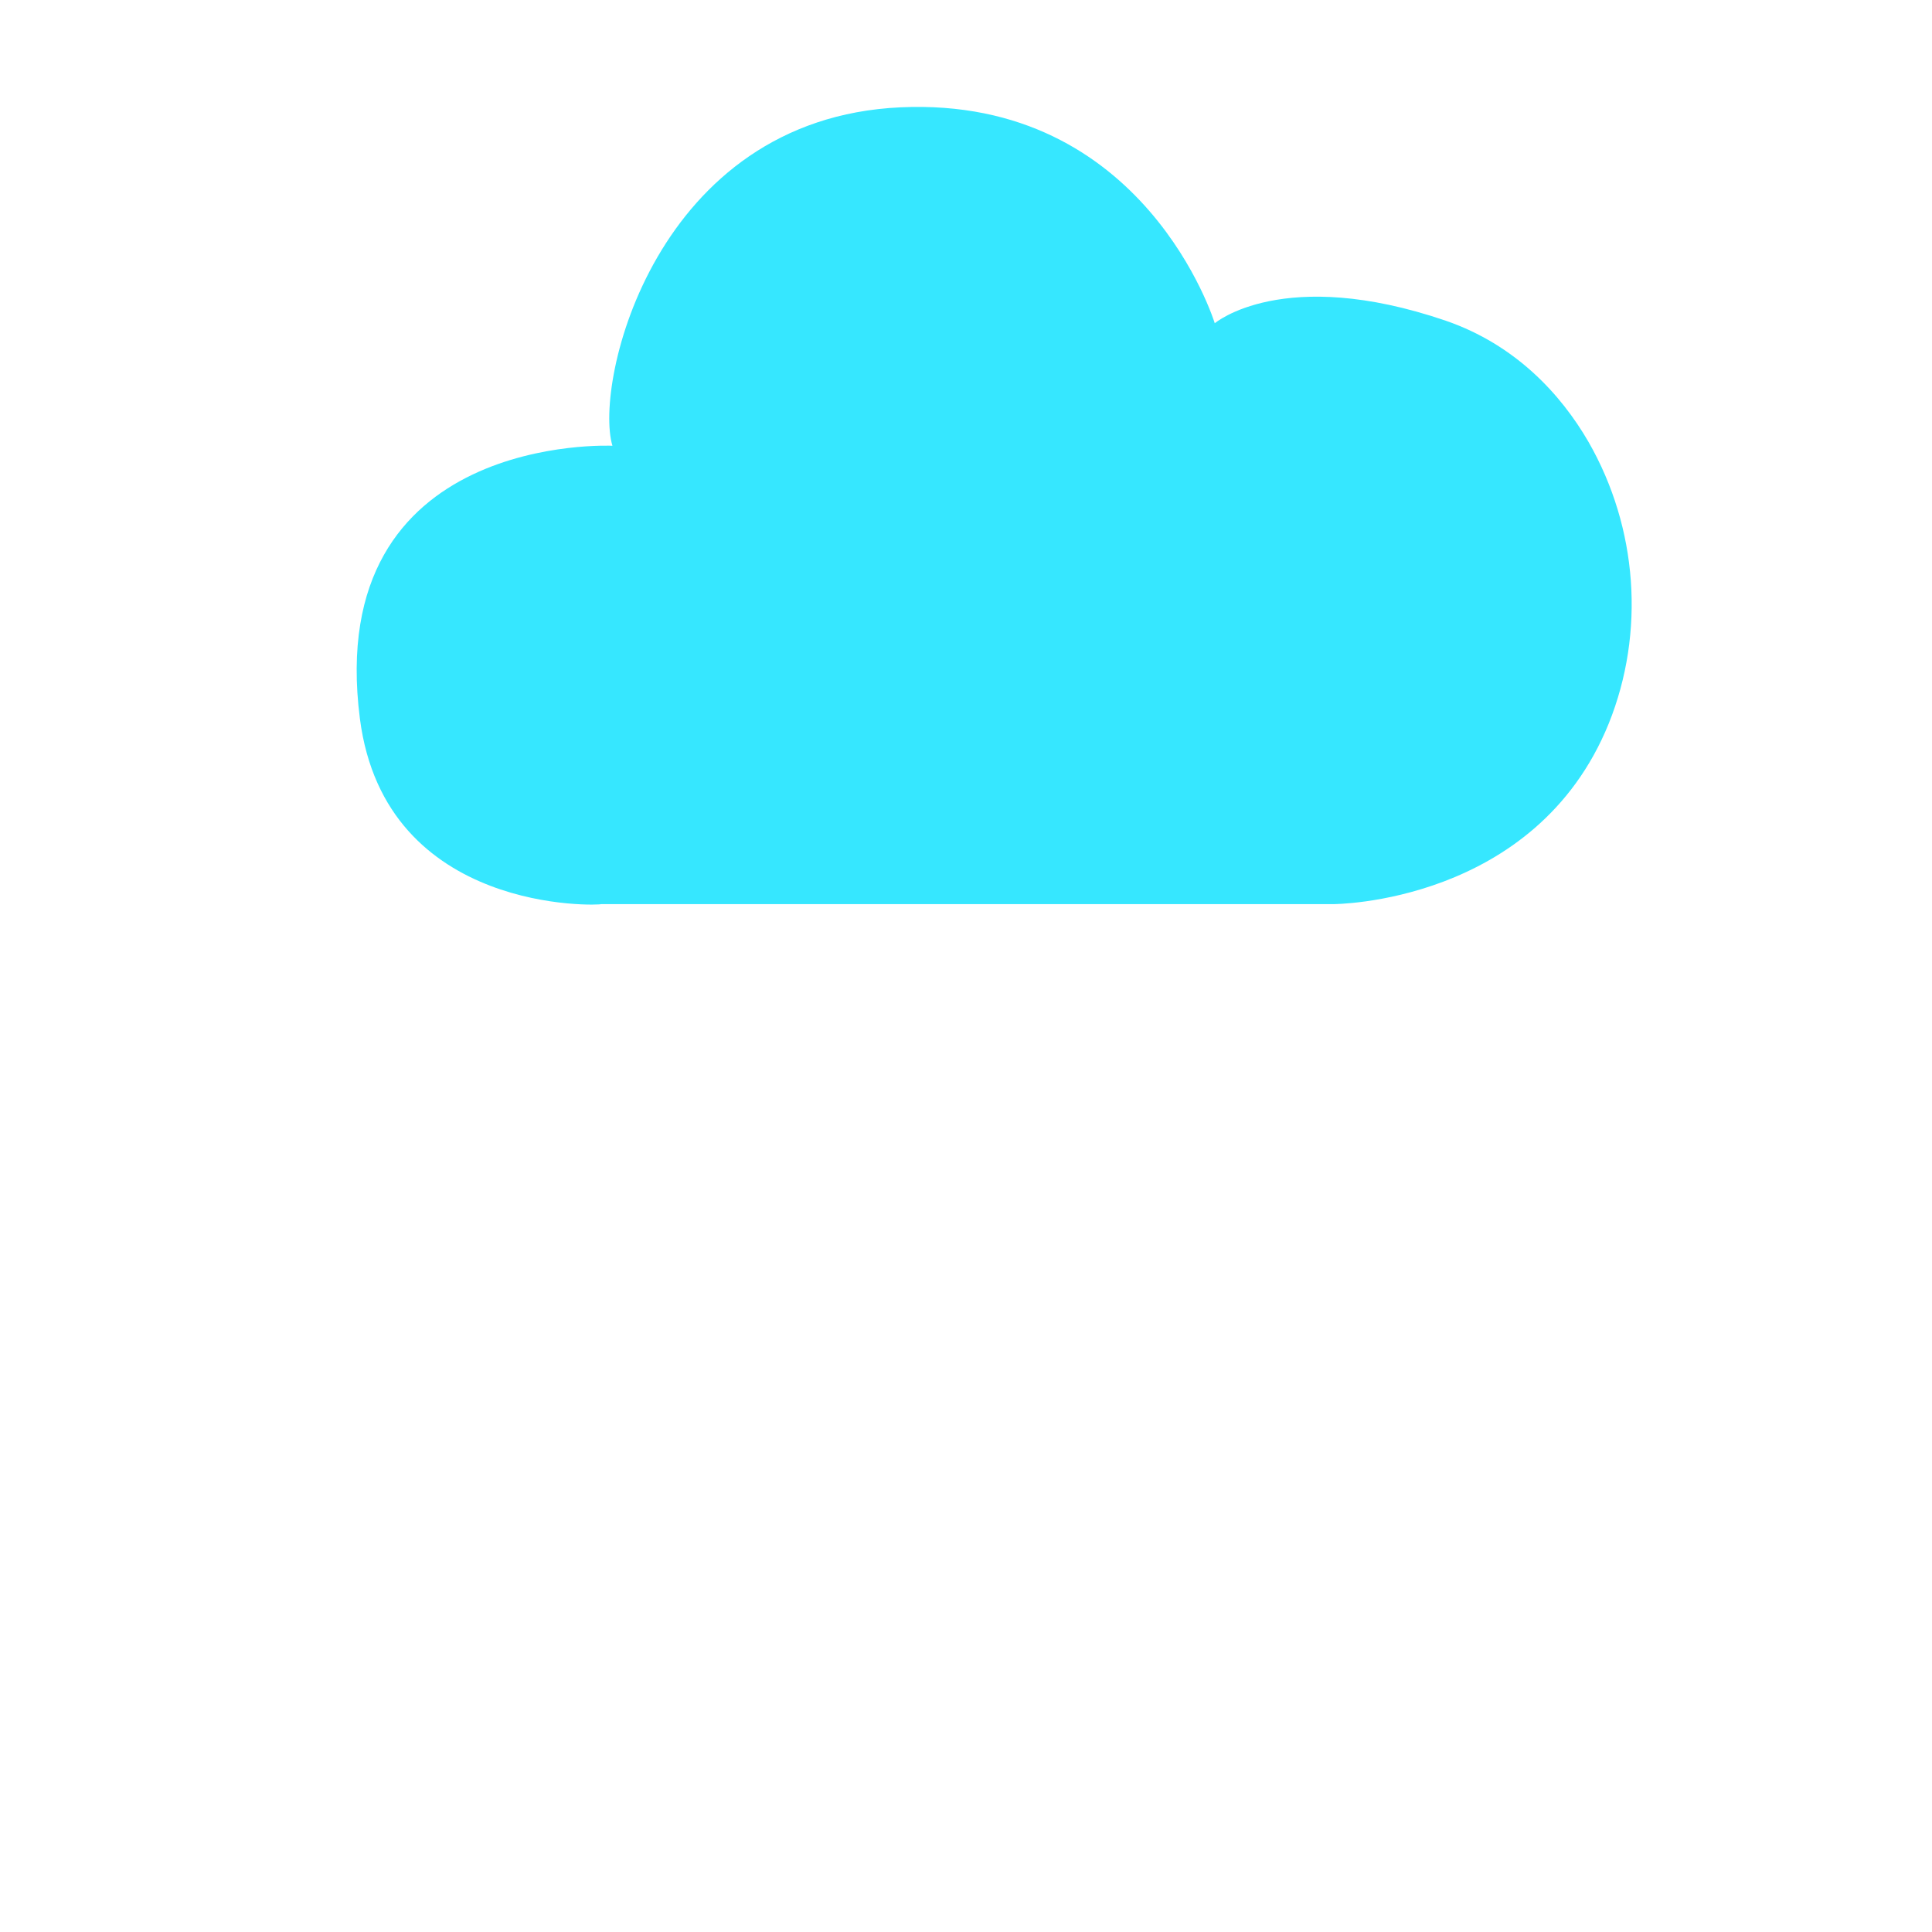 <?xml version="1.0" encoding="utf-8"?>
<!-- Generator: Adobe Illustrator 18.1.1, SVG Export Plug-In . SVG Version: 6.00 Build 0)  -->
<svg version="1.0" id="图层_2" xmlns="http://www.w3.org/2000/svg" xmlns:xlink="http://www.w3.org/1999/xlink" x="0px" y="0px"
	 viewBox="0 0 153 153" enable-background="new 0 0 153 153" xml:space="preserve">
<path fill="#36E7FF" d="M28.5,56.9c-2.9-22.7,20-21.6,20-21.6c-1.5-5,3.4-25.9,22.8-26.8s24.9,17.1,24.9,17.1s5.4-4.6,18.3-0.2
	c5.5,1.9,9.1,5.8,11.3,9.6c3.9,6.8,4.5,15.1,1.6,22.3c-5.8,14.3-21.8,14.3-21.8,14.3H47.6C47.6,71.7,30.5,72.5,28.5,56.9z"/>
</svg>
